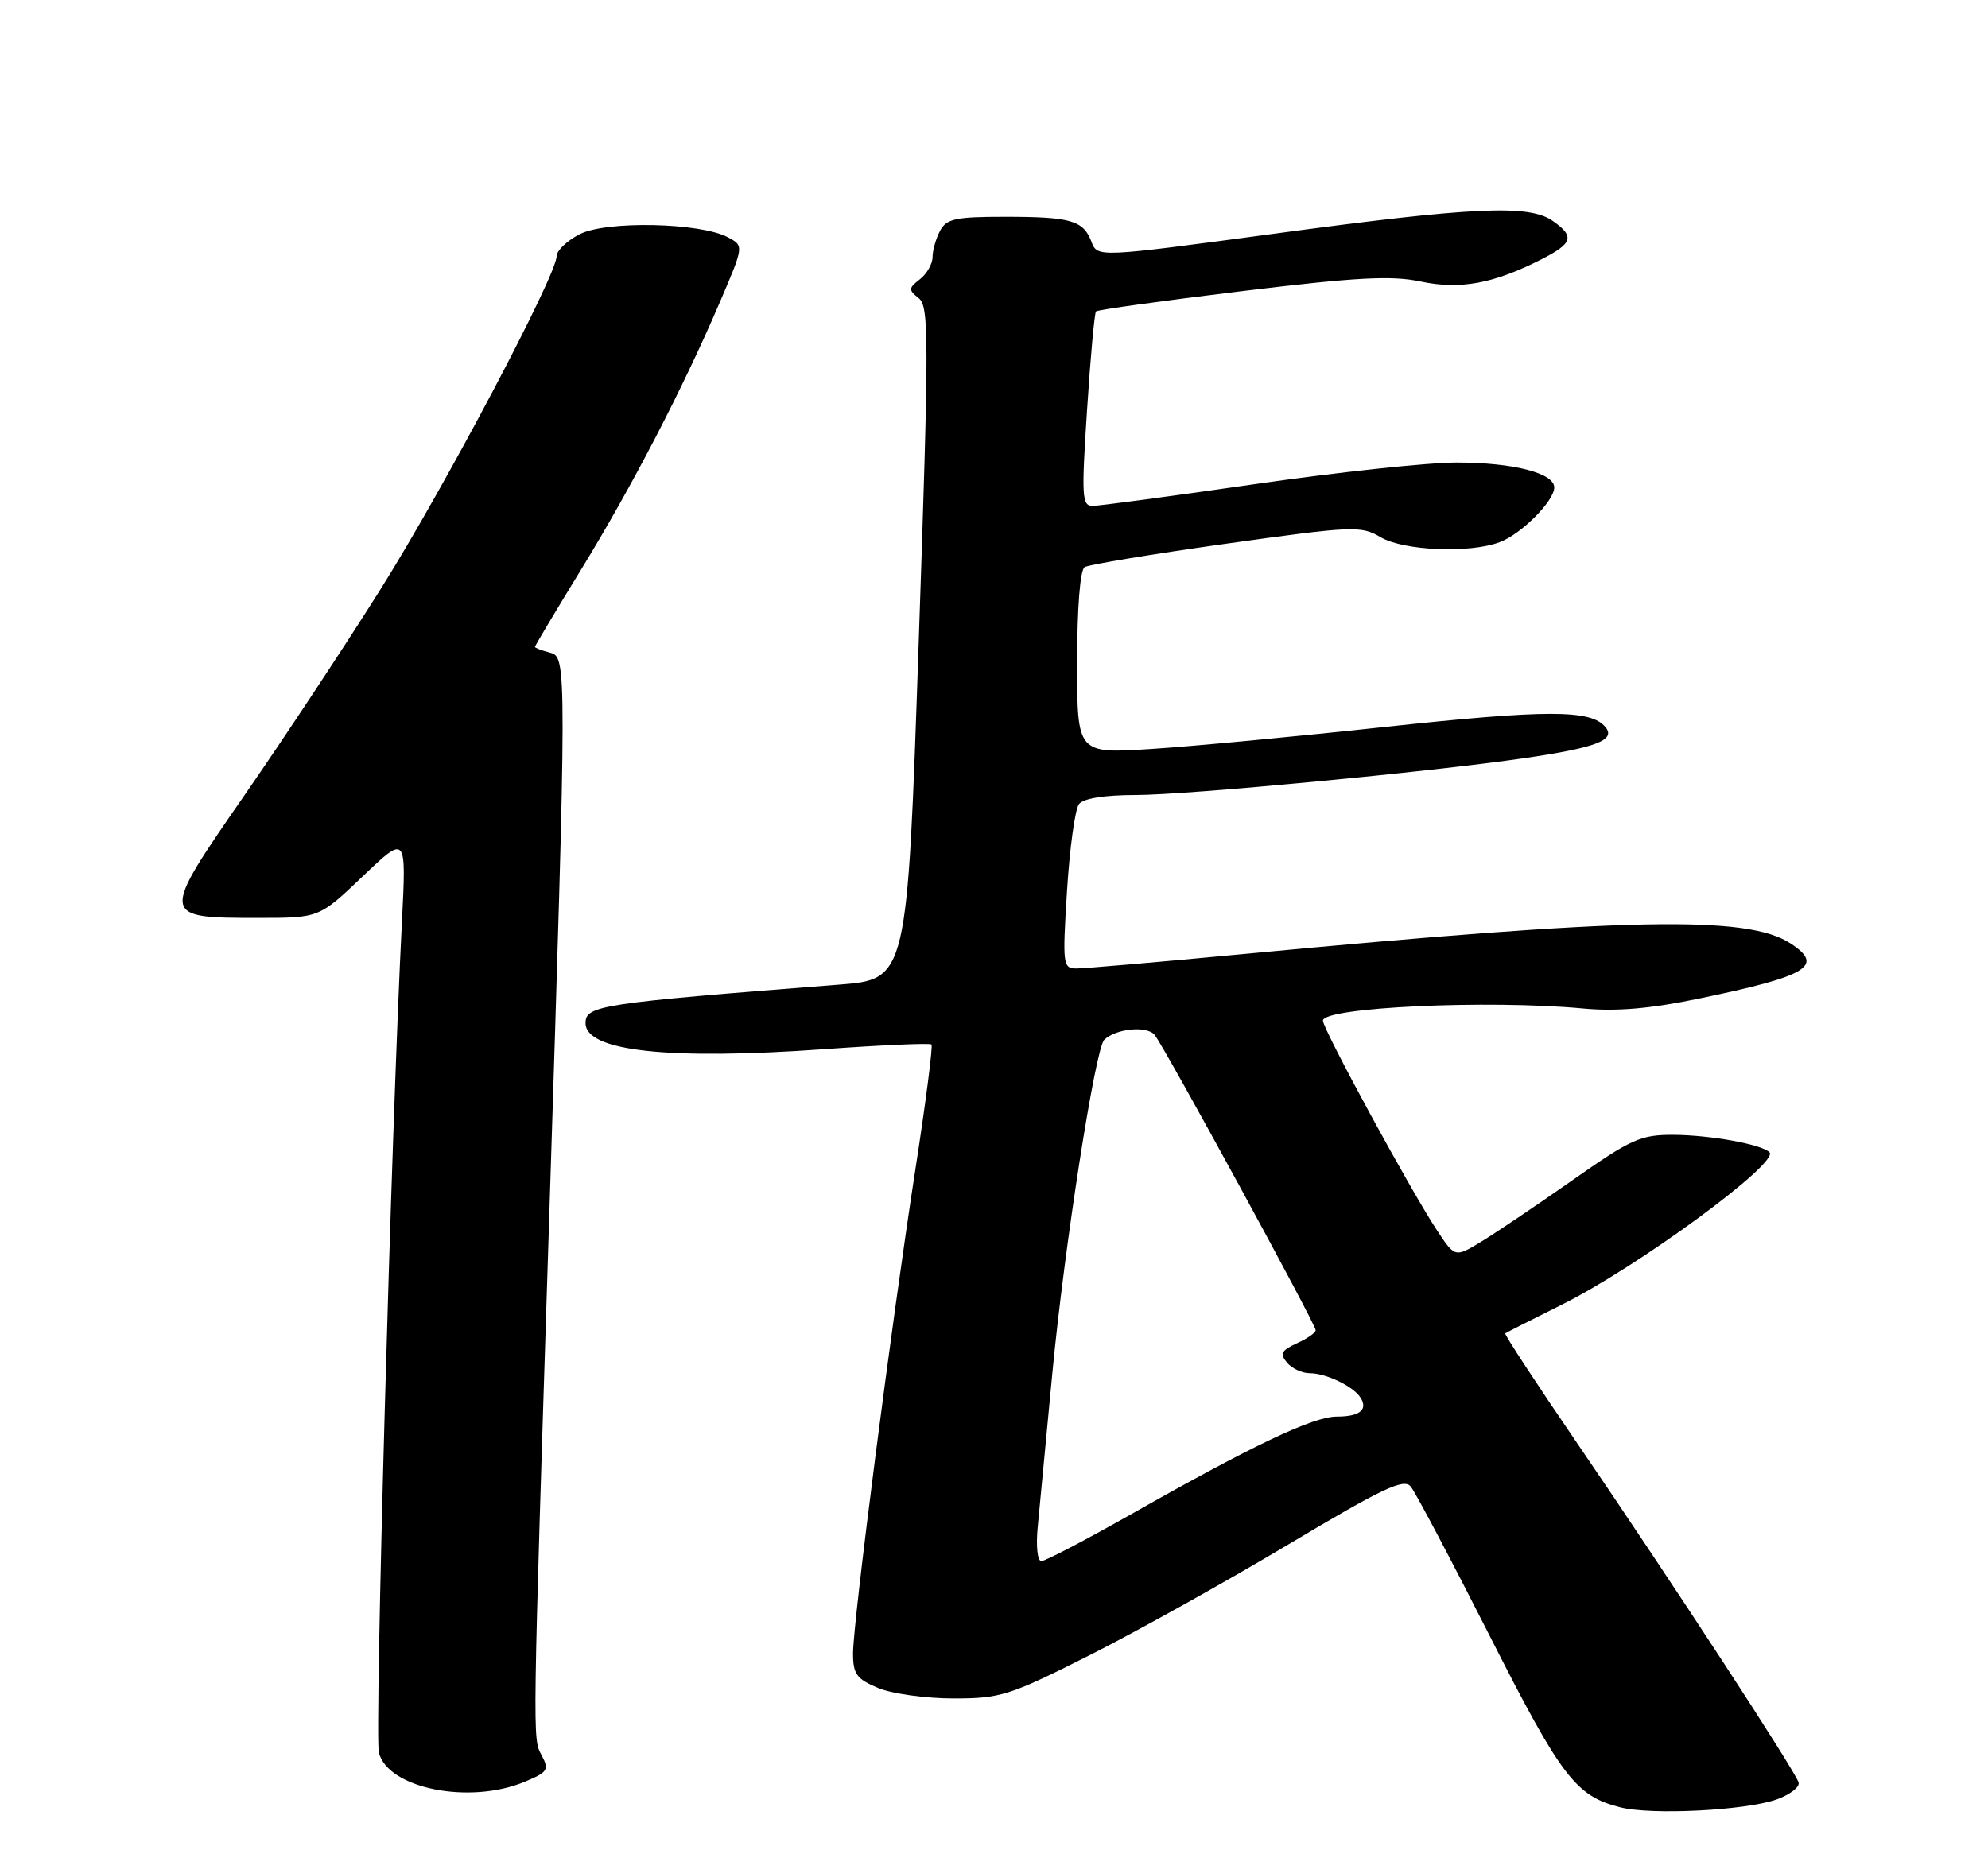 <?xml version="1.0" encoding="UTF-8" standalone="no"?>
<!DOCTYPE svg PUBLIC "-//W3C//DTD SVG 1.1//EN" "http://www.w3.org/Graphics/SVG/1.1/DTD/svg11.dtd" >
<svg xmlns="http://www.w3.org/2000/svg" xmlns:xlink="http://www.w3.org/1999/xlink" version="1.1" viewBox="0 0 275 256">
 <g >
 <path fill="currentColor"
d=" M 245.80 248.96 C 247.62 248.30 248.97 247.26 248.80 246.63 C 248.40 245.14 231.14 218.68 218.22 199.76 C 212.57 191.49 208.07 184.62 208.22 184.49 C 208.38 184.37 211.88 182.59 216.00 180.54 C 226.50 175.33 246.20 160.87 244.77 159.43 C 243.67 158.33 236.59 157.05 231.50 157.02 C 226.95 157.00 225.66 157.58 217.50 163.31 C 212.55 166.78 206.87 170.61 204.88 171.81 C 201.27 174.00 201.27 174.00 198.79 170.25 C 195.10 164.66 183.00 142.41 183.00 141.22 C 183.00 139.38 205.80 138.31 219.00 139.54 C 223.61 139.97 228.26 139.57 235.00 138.17 C 250.11 135.04 252.43 133.64 247.69 130.54 C 241.72 126.62 225.36 126.95 171.72 132.03 C 160.30 133.11 150.04 134.00 148.94 134.00 C 147.02 134.00 146.96 133.56 147.60 123.25 C 147.97 117.34 148.71 111.94 149.26 111.25 C 149.88 110.47 152.81 110.00 157.11 110.00 C 164.20 110.00 197.81 106.81 210.94 104.89 C 220.85 103.44 223.57 102.39 222.07 100.59 C 220.06 98.16 214.00 98.17 191.50 100.59 C 179.40 101.90 164.89 103.27 159.25 103.63 C 149.00 104.29 149.00 104.29 149.00 91.71 C 149.00 84.06 149.41 78.87 150.04 78.47 C 150.61 78.12 159.41 76.66 169.60 75.23 C 187.15 72.77 188.26 72.72 190.96 74.32 C 194.16 76.21 203.32 76.59 207.47 75.01 C 210.46 73.88 215.00 69.31 215.00 67.45 C 215.00 65.45 209.30 64.00 201.47 64.00 C 197.49 64.00 184.91 65.35 173.50 67.00 C 162.09 68.65 152.03 70.00 151.13 70.00 C 149.66 70.00 149.59 68.69 150.37 56.75 C 150.84 49.46 151.40 43.32 151.61 43.09 C 151.81 42.87 160.87 41.61 171.74 40.29 C 187.63 38.36 192.48 38.10 196.50 38.95 C 201.98 40.11 206.59 39.26 213.25 35.87 C 217.58 33.66 217.86 32.71 214.78 30.56 C 211.50 28.26 203.75 28.62 176.16 32.35 C 151.81 35.63 151.81 35.63 150.98 33.45 C 149.86 30.49 148.14 30.00 138.95 30.00 C 132.18 30.00 130.92 30.27 130.04 31.93 C 129.47 33.00 129.00 34.64 129.00 35.57 C 129.00 36.51 128.21 37.89 127.25 38.64 C 125.67 39.87 125.65 40.12 127.08 41.25 C 128.52 42.39 128.52 46.63 127.08 89.00 C 125.50 135.50 125.50 135.50 116.00 136.24 C 82.94 138.82 81.00 139.12 81.00 141.57 C 81.00 145.45 92.50 146.70 113.98 145.17 C 121.95 144.60 128.64 144.30 128.85 144.52 C 129.06 144.73 128.07 152.46 126.64 161.70 C 123.30 183.27 118.00 224.46 118.00 228.77 C 118.00 231.63 118.50 232.31 121.47 233.55 C 123.38 234.35 128.07 235.00 131.89 235.00 C 138.40 235.00 139.61 234.62 150.68 229.04 C 157.18 225.77 169.58 218.85 178.24 213.68 C 191.27 205.90 194.18 204.52 195.14 205.67 C 195.78 206.44 200.68 215.71 206.04 226.28 C 216.00 245.92 217.95 248.49 224.12 250.06 C 228.46 251.17 241.52 250.50 245.80 248.96 Z  M 72.58 246.53 C 75.81 245.18 76.00 244.87 74.90 242.82 C 73.66 240.50 73.65 241.21 75.97 168.50 C 78.42 91.62 78.42 90.92 76.10 90.31 C 74.94 90.01 74.00 89.65 74.00 89.50 C 74.00 89.35 76.90 84.49 80.45 78.70 C 87.50 67.17 94.44 53.79 99.60 41.76 C 102.91 34.02 102.91 34.02 100.71 32.84 C 96.90 30.79 83.83 30.52 80.18 32.41 C 78.43 33.31 77.00 34.68 77.00 35.44 C 77.00 38.08 61.44 67.52 52.66 81.50 C 47.83 89.20 39.37 102.01 33.87 109.96 C 22.09 126.98 22.09 127.00 35.77 127.00 C 44.15 127.00 44.15 127.00 50.18 121.25 C 56.21 115.50 56.21 115.50 55.60 127.50 C 54.13 156.37 51.81 240.09 52.41 242.49 C 53.66 247.46 64.94 249.72 72.58 246.53 Z  M 143.55 211.25 C 143.79 208.64 144.70 199.07 145.57 190.00 C 147.23 172.51 151.51 145.08 152.75 143.87 C 154.35 142.31 158.66 141.89 159.72 143.19 C 161.09 144.88 182.00 183.22 182.00 184.05 C 182.00 184.40 180.83 185.21 179.40 185.86 C 177.25 186.84 177.01 187.31 178.02 188.52 C 178.69 189.34 180.12 190.00 181.19 190.00 C 183.42 190.00 187.18 191.80 188.18 193.35 C 189.28 195.04 188.10 196.00 184.92 196.00 C 181.64 196.00 173.31 199.96 156.26 209.63 C 150.07 213.13 144.58 216.00 144.05 216.00 C 143.51 216.00 143.29 213.93 143.55 211.25 Z "/>
</g>
</svg>